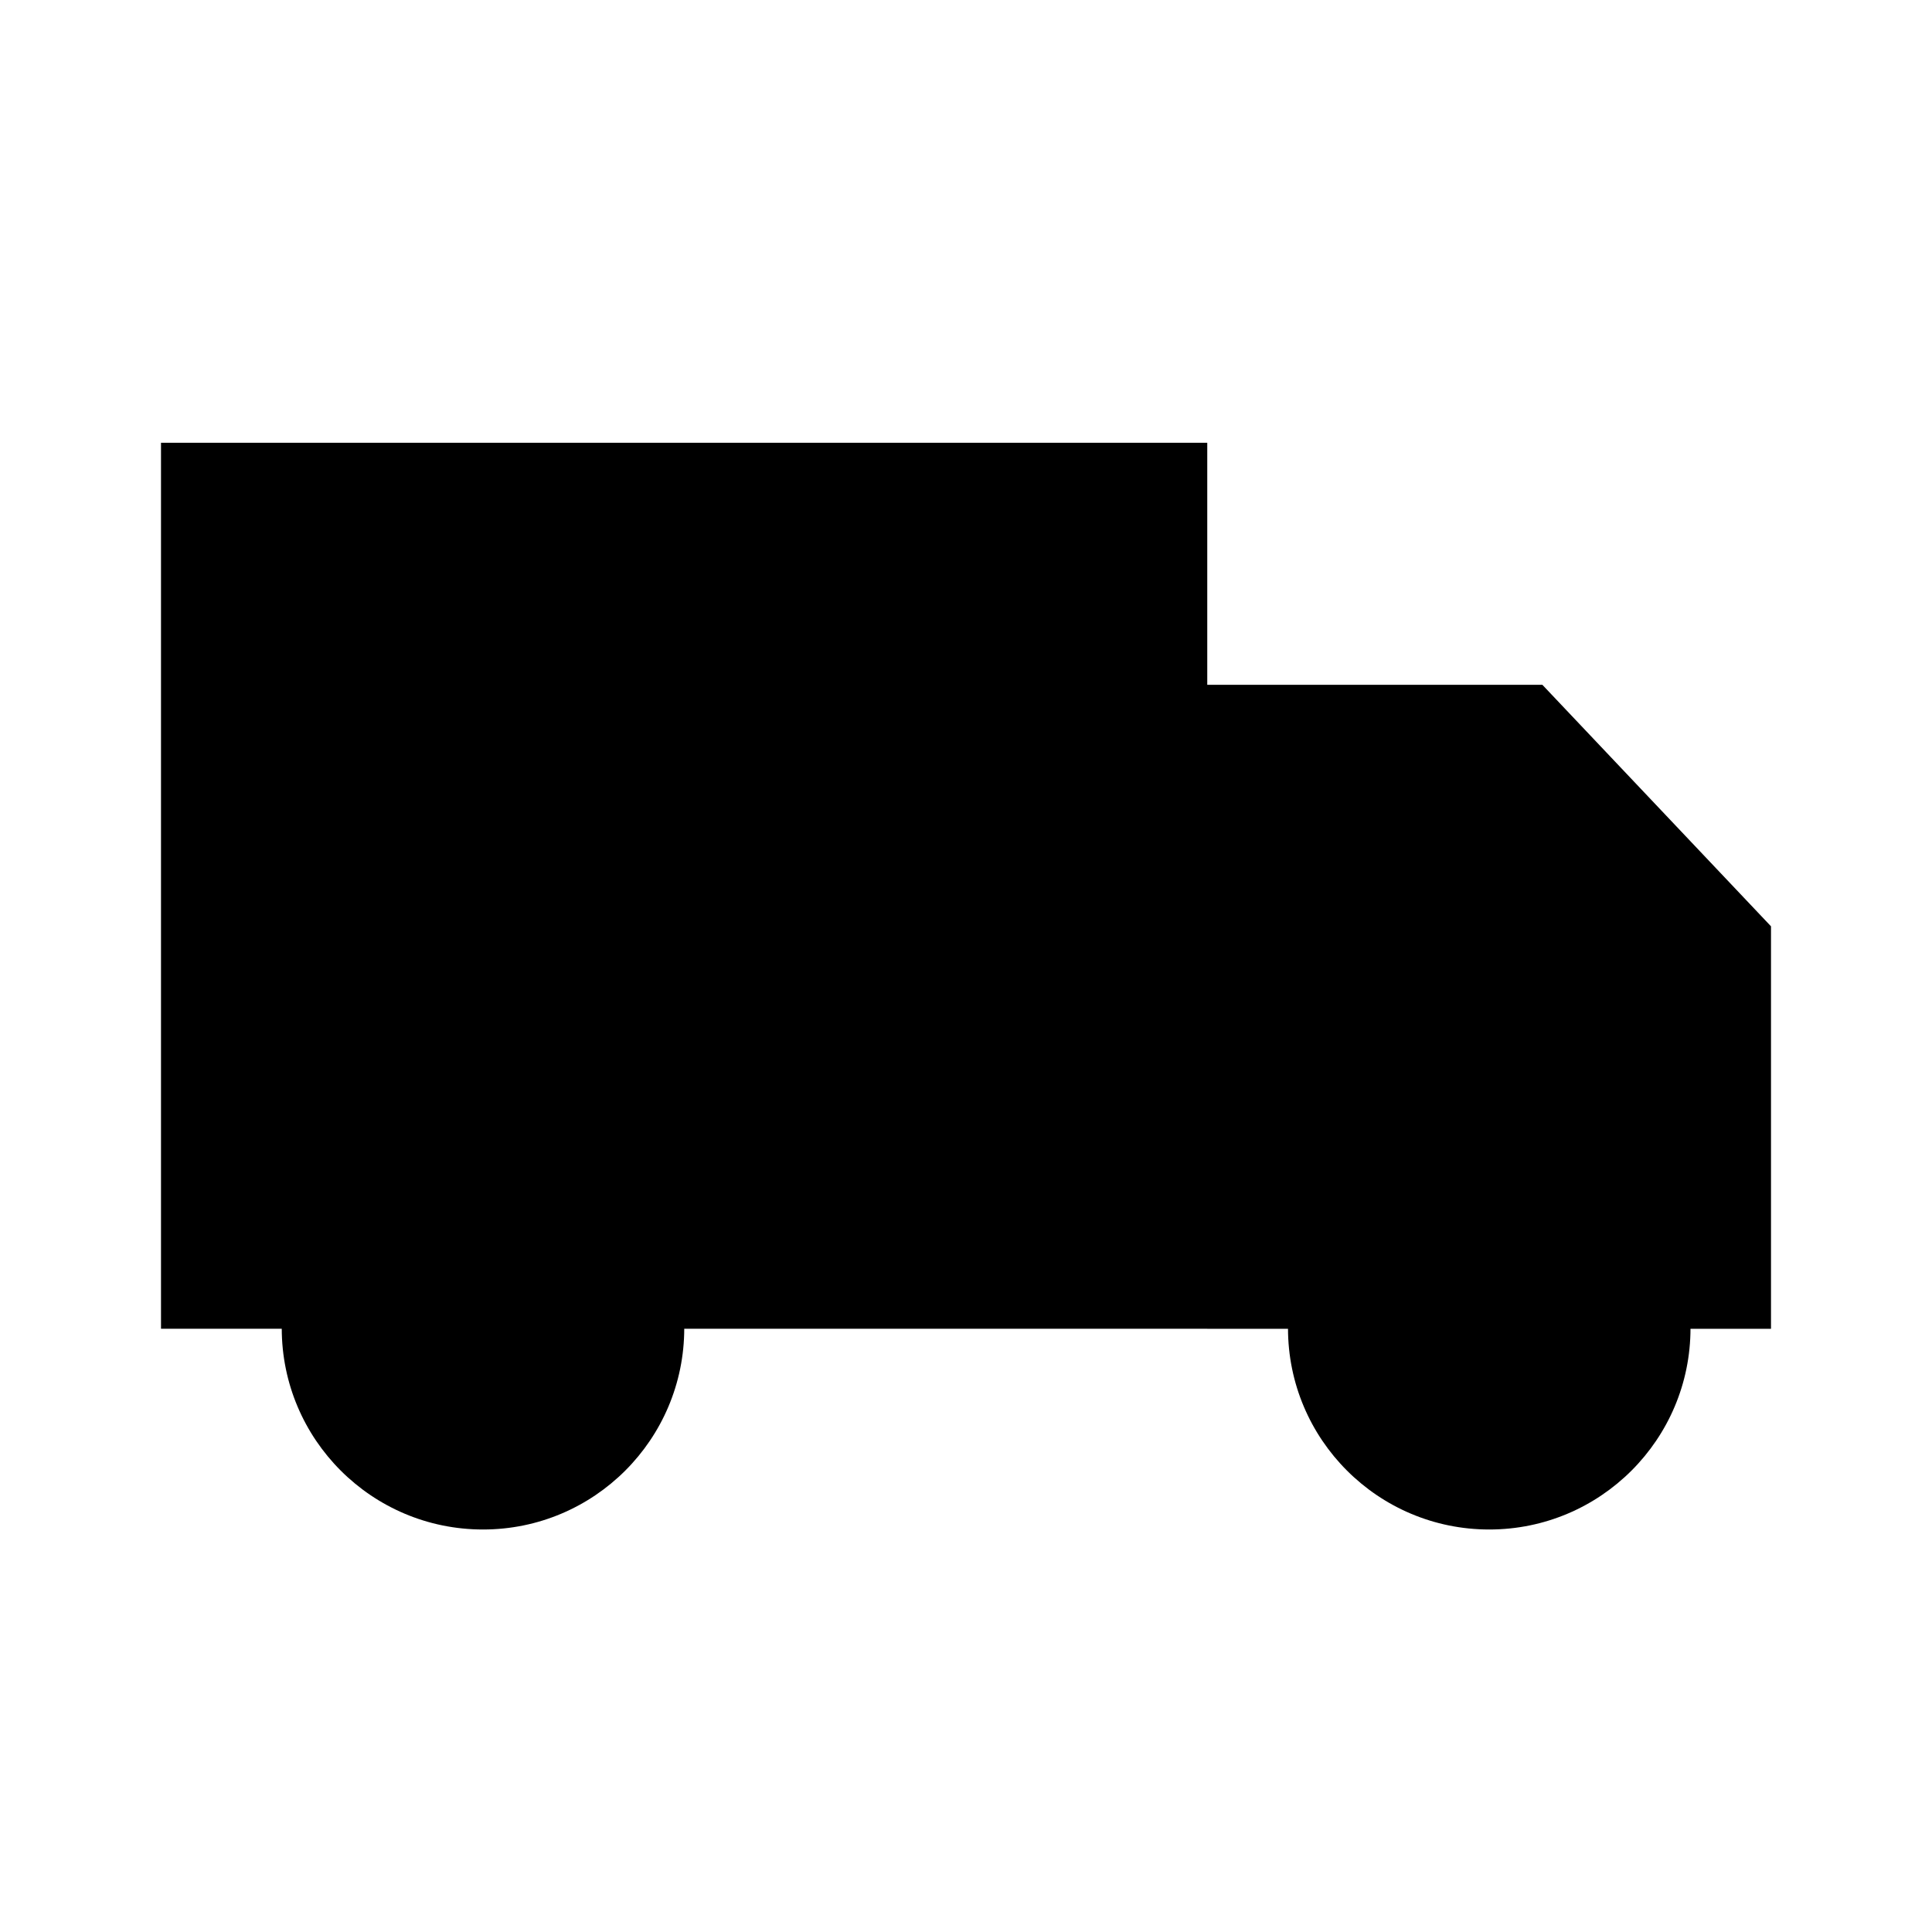 <svg xmlns="http://www.w3.org/2000/svg" viewBox="0 0 48 48"><defs><style/></defs><path d="M4 11v22.012h25.994V11H4zm25.994 6.014h8.326l5.68 6v10H29.994v-16z"/><circle cx="12" cy="33" r="5"/><circle cx="37" cy="33" r="5"/><path d="M12 31a2 2 0 11-2 2 2 2 0 012-2zm25 0a2 2 0 11-2 2 2 2 0 012-2zm-1-11l4 4h-7v-4h3z"/></svg>